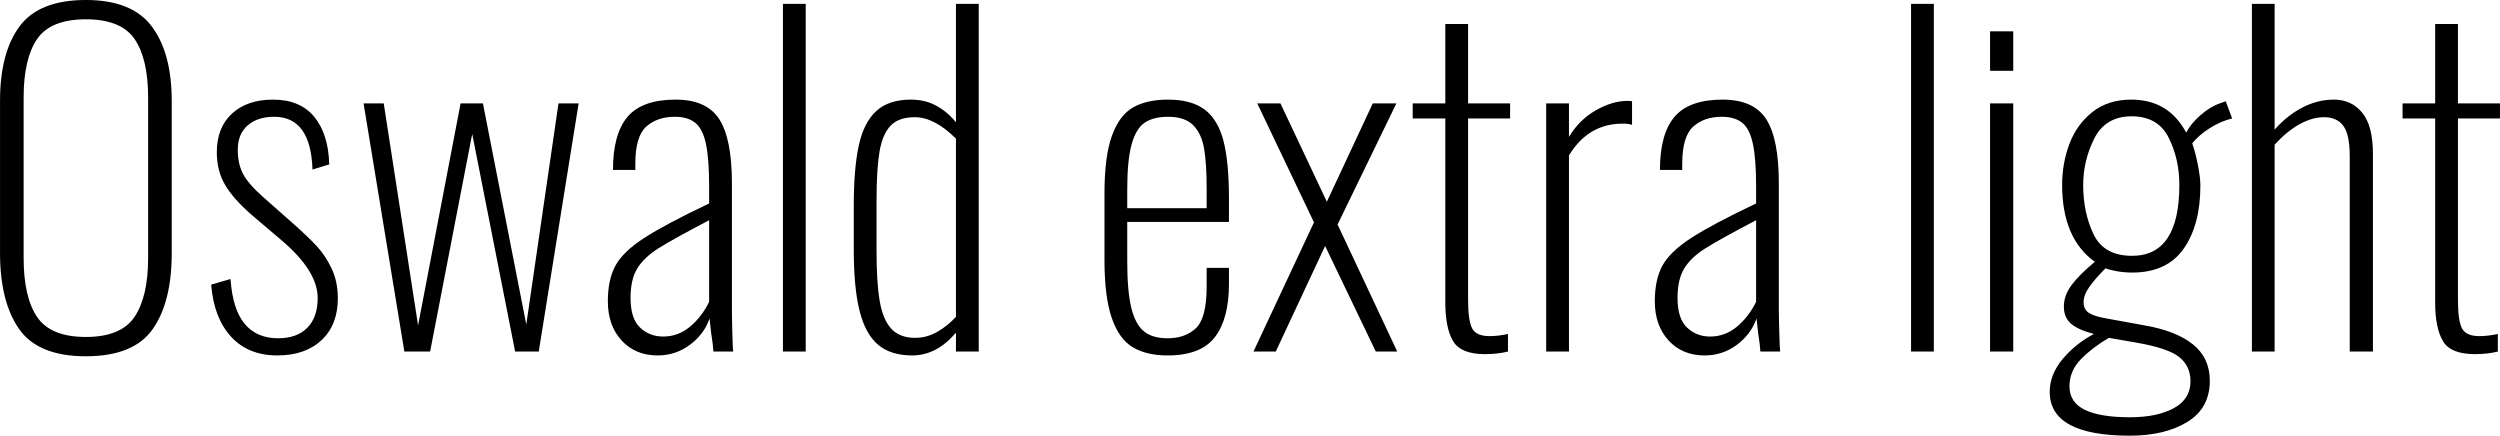 <svg xmlns="http://www.w3.org/2000/svg" viewBox="4.176 41.032 419.328 73.08"><path d="M18.58 100.79Q10.58 100.79 7.38 96.22Q4.18 91.65 4.18 83.44L4.18 83.44L4.18 57.95Q4.18 49.89 7.45 45.46Q10.73 41.03 18.58 41.03L18.58 41.03Q26.35 41.03 29.66 45.50Q32.98 49.96 32.98 57.95L32.98 57.95L32.98 83.51Q32.98 91.72 29.77 96.26Q26.57 100.79 18.58 100.79L18.58 100.79ZM18.58 97.55Q24.48 97.55 26.75 94.17Q29.02 90.78 29.02 84.30L29.02 84.30L29.02 57.38Q29.02 50.90 26.75 47.58Q24.48 44.27 18.58 44.27L18.58 44.27Q12.67 44.27 10.40 47.58Q8.14 50.90 8.14 57.38L8.14 57.38L8.14 84.30Q8.14 90.86 10.40 94.20Q12.67 97.55 18.58 97.55L18.58 97.55ZM50.69 100.65Q45.79 100.65 42.91 97.48Q40.03 94.31 39.60 88.77L39.60 88.77L42.84 87.83Q43.20 92.94 45.22 95.36Q47.23 97.77 50.83 97.77L50.83 97.77Q54 97.77 55.73 96.00Q57.46 94.24 57.46 91L57.46 91Q57.46 86.46 51.34 81.28L51.34 81.28L46.51 77.18Q43.34 74.44 41.94 72.06Q40.54 69.69 40.54 66.59L40.54 66.59Q40.54 62.42 43.09 60.08Q45.65 57.74 49.97 57.74L49.97 57.74Q54.50 57.74 56.88 60.62Q59.26 63.50 59.40 68.61L59.40 68.61L56.59 69.47Q56.30 60.62 50.18 60.62L50.18 60.62Q47.38 60.62 45.72 62.06Q44.06 63.50 44.06 66.16L44.06 66.16Q44.06 68.54 44.96 70.23Q45.86 71.92 48.31 74.08L48.31 74.08L53.28 78.47Q55.80 80.70 57.28 82.29Q58.75 83.87 59.80 86.07Q60.84 88.26 60.84 91.07L60.84 91.07Q60.84 95.54 58.10 98.09Q55.37 100.65 50.69 100.65L50.69 100.65ZM72 100L65.16 58.38L68.54 58.38L74.30 95.61L81.43 58.38L85.18 58.38L92.45 95.46L97.85 58.38L101.23 58.38L94.54 100L90.58 100L83.38 63.50L76.32 100L72 100ZM114.48 100.65Q110.74 100.65 108.43 98.13Q106.13 95.61 106.13 91.58L106.13 91.58Q106.13 87.90 107.42 85.56Q108.72 83.22 112.21 80.96Q115.70 78.69 123.12 75.16L123.12 75.16L123.12 72.21Q123.12 67.67 122.58 65.15Q122.04 62.63 120.78 61.62Q119.52 60.62 117.36 60.62L117.36 60.62Q114.41 60.62 112.57 62.27Q110.74 63.93 110.74 68.46L110.74 68.46L110.74 69.54L106.99 69.54Q106.99 63.50 109.44 60.62Q111.89 57.74 117.50 57.74L117.50 57.74Q122.69 57.74 124.81 61.01Q126.94 64.29 126.94 71.78L126.94 71.78L126.94 92.73Q126.94 94.24 127.01 96.87Q127.08 99.50 127.15 100L127.15 100L123.84 100Q123.77 98.78 123.48 97.05L123.48 97.05L123.19 94.46Q122.26 97.12 119.88 98.88Q117.50 100.65 114.48 100.65L114.48 100.65ZM115.42 97.48Q117.94 97.48 119.92 95.82Q121.90 94.17 123.12 91.65L123.12 91.65L123.12 77.97Q117.07 81.14 114.62 82.68Q112.18 84.23 111.06 86.07Q109.94 87.90 109.94 91L109.94 91Q109.94 94.46 111.53 95.97Q113.11 97.48 115.42 97.48L115.42 97.48ZM135.50 100L135.50 41.68L139.32 41.68L139.32 100L135.50 100ZM157.18 100.65Q153.58 100.65 151.45 98.85Q149.33 97.05 148.36 93.20Q147.38 89.34 147.38 82.94L147.38 82.94L147.38 75.52Q147.38 69.33 148.21 65.48Q149.04 61.62 151.13 59.68Q153.22 57.74 156.96 57.74L156.96 57.74Q159.41 57.74 161.32 58.82Q163.22 59.90 164.52 61.55L164.52 61.55L164.52 41.68L168.34 41.68L168.34 100L164.52 100L164.52 96.83Q161.28 100.65 157.18 100.65L157.18 100.65ZM157.68 97.70Q159.62 97.70 161.39 96.69Q163.15 95.68 164.52 94.17L164.52 94.17L164.52 64.29Q160.92 60.69 157.61 60.69L157.61 60.69Q154.94 60.69 153.58 62.09Q152.21 63.50 151.70 66.45Q151.20 69.40 151.20 74.58L151.20 74.58L151.20 83.22Q151.20 88.48 151.74 91.58Q152.28 94.67 153.68 96.18Q155.09 97.70 157.68 97.70L157.68 97.70ZM200.02 100.65Q196.49 100.65 194.18 99.28Q191.88 97.91 190.66 94.38Q189.43 90.86 189.43 84.59L189.43 84.59L189.43 73.50Q189.43 67.24 190.69 63.78Q191.95 60.33 194.26 59.03Q196.56 57.74 200.09 57.74L200.09 57.74Q203.98 57.74 206.21 59.39Q208.44 61.05 209.38 64.61Q210.31 68.18 210.31 74.30L210.31 74.30L210.31 78.26L193.25 78.26L193.25 84.88Q193.25 89.85 193.93 92.66Q194.62 95.46 196.06 96.62Q197.50 97.77 200.02 97.77L200.02 97.77Q202.97 97.77 204.77 96.08Q206.57 94.38 206.57 89.06L206.57 89.06L206.57 85.96L210.31 85.96L210.31 88.70Q210.31 94.46 207.97 97.55Q205.63 100.65 200.02 100.65L200.02 100.65ZM193.25 75.95L206.57 75.95L206.57 72.71Q206.57 68.46 206.14 65.94Q205.70 63.42 204.30 62.02Q202.90 60.62 200.09 60.62L200.09 60.62Q197.64 60.62 196.16 61.62Q194.69 62.63 193.97 65.30Q193.25 67.96 193.25 72.78L193.25 72.78L193.25 75.95ZM214.42 100L224.57 78.33L215.06 58.38L218.95 58.38L226.73 74.87L234.43 58.38L238.39 58.38L228.53 78.69L238.54 100L234.94 100L226.44 82.29L218.16 100L214.42 100ZM253.22 100.43Q249.19 100.43 247.90 98.24Q246.60 96.04 246.60 91.79L246.60 91.79L246.60 60.90L241.13 60.90L241.13 58.38L246.60 58.38L246.60 45.06L250.42 45.06L250.42 58.38L257.47 58.38L257.47 60.90L250.42 60.90L250.42 91.29Q250.42 94.82 251.10 96.11Q251.78 97.41 254.02 97.41L254.02 97.41Q255.46 97.41 257.11 97.05L257.11 97.05L257.11 100Q255.38 100.43 253.22 100.43L253.22 100.43ZM263.52 100L263.52 58.38L267.34 58.38L267.34 64.00Q269.06 61.12 271.84 59.54Q274.61 57.95 277.20 57.95L277.20 57.95Q277.63 57.95 277.92 58.02L277.92 58.02L277.92 61.98Q277.42 61.77 276.34 61.77L276.34 61.77Q270.58 61.77 267.34 67.10L267.34 67.10L267.34 100L263.52 100ZM290.09 100.65Q286.34 100.65 284.04 98.13Q281.74 95.61 281.74 91.58L281.74 91.58Q281.74 87.90 283.03 85.56Q284.33 83.22 287.82 80.96Q291.31 78.69 298.73 75.16L298.73 75.16L298.73 72.21Q298.73 67.67 298.19 65.15Q297.65 62.63 296.39 61.62Q295.13 60.62 292.97 60.62L292.97 60.62Q290.02 60.62 288.18 62.27Q286.34 63.93 286.34 68.46L286.34 68.46L286.34 69.54L282.60 69.54Q282.60 63.50 285.05 60.62Q287.50 57.74 293.11 57.74L293.11 57.74Q298.30 57.74 300.42 61.01Q302.54 64.29 302.54 71.78L302.54 71.78L302.54 92.73Q302.54 94.24 302.62 96.87Q302.69 99.50 302.76 100L302.76 100L299.45 100Q299.38 98.78 299.09 97.05L299.09 97.05L298.80 94.46Q297.86 97.12 295.49 98.88Q293.11 100.65 290.09 100.65L290.09 100.65ZM291.02 97.48Q293.54 97.48 295.52 95.82Q297.50 94.17 298.73 91.65L298.73 91.65L298.73 77.97Q292.68 81.14 290.23 82.68Q287.78 84.23 286.67 86.07Q285.55 87.90 285.55 91L285.55 91Q285.55 94.46 287.14 95.97Q288.72 97.48 291.02 97.48L291.02 97.48ZM324.72 100L324.72 41.68L328.54 41.68L328.54 100L324.72 100ZM337.97 52.91L337.97 46.29L341.86 46.29L341.86 52.91L337.97 52.91ZM337.97 100L337.97 58.38L341.86 58.38L341.86 100L337.97 100ZM361.44 114.11Q347.98 114.11 347.98 106.77L347.98 106.77Q347.98 103.82 350.17 101.22Q352.37 98.63 355.39 97.05L355.39 97.05Q352.66 96.33 351.50 95.28Q350.35 94.24 350.35 92.44L350.35 92.44Q350.35 90.57 351.65 88.84Q352.94 87.11 355.54 84.95L355.54 84.95Q350.06 80.99 350.06 72.06L350.06 72.06Q350.06 68.39 351.29 65.15Q352.51 61.91 355.14 59.82Q357.77 57.74 361.66 57.74L361.66 57.74Q367.92 57.74 370.87 63.28L370.87 63.28Q371.59 61.84 373.21 60.40Q374.83 58.96 376.49 58.38L376.49 58.38L377.50 58.02L378.58 60.90Q376.70 61.34 374.83 62.52Q372.96 63.71 371.88 65.08L371.88 65.08Q372.38 66.45 372.82 68.64Q373.25 70.84 373.25 72.14L373.25 72.14Q373.25 78.76 370.44 82.76Q367.63 86.75 361.80 86.75L361.80 86.75Q360.58 86.75 359.32 86.54Q358.06 86.32 357.34 86.03L357.34 86.03Q355.61 87.76 354.64 89.13Q353.66 90.50 353.66 91.72L353.66 91.72Q353.66 92.87 354.46 93.45Q355.25 94.02 357.12 94.38L357.12 94.38L363.89 95.61Q369.22 96.54 372.02 98.81Q374.83 101.08 374.83 104.90L374.83 104.90Q374.83 109.50 371.05 111.81Q367.27 114.11 361.44 114.11L361.44 114.11ZM361.80 83.94Q369.72 83.94 369.72 72.06L369.72 72.06Q369.72 67.67 367.92 64.11Q366.12 60.54 361.73 60.54L361.73 60.54Q357.34 60.54 355.46 64.25Q353.59 67.96 353.59 72.06L353.59 72.06Q353.59 76.67 355.32 80.31Q357.05 83.94 361.80 83.94L361.80 83.94ZM361.44 111.02Q365.98 111.02 368.78 109.50Q371.59 107.99 371.59 104.97L371.59 104.97Q371.59 102.45 369.72 100.94Q367.85 99.42 362.45 98.49L362.45 98.49L357.91 97.70Q355.18 99.28 353.23 101.26Q351.29 103.24 351.29 105.83L351.29 105.83Q351.29 108.50 353.84 109.76Q356.40 111.02 361.44 111.02L361.44 111.02ZM381.89 100L381.89 41.68L385.70 41.68L385.70 62.78Q387.79 60.40 390.35 59.07Q392.90 57.74 395.64 57.74L395.64 57.74Q398.59 57.74 400.39 59.93Q402.19 62.13 402.19 66.81L402.19 66.81L402.19 100L398.30 100L398.30 67.24Q398.30 63.57 397.22 62.13Q396.14 60.69 393.98 60.69L393.98 60.69Q391.97 60.69 389.81 61.91Q387.65 63.14 385.70 65.30L385.70 65.30L385.70 100L381.89 100ZM419.26 100.43Q415.22 100.43 413.93 98.24Q412.63 96.04 412.63 91.79L412.63 91.79L412.63 60.90L407.16 60.90L407.16 58.38L412.63 58.38L412.63 45.06L416.45 45.06L416.45 58.38L423.50 58.38L423.50 60.90L416.45 60.90L416.45 91.29Q416.45 94.82 417.13 96.11Q417.82 97.41 420.05 97.41L420.05 97.41Q421.49 97.41 423.14 97.05L423.14 97.05L423.14 100Q421.42 100.43 419.26 100.43L419.26 100.43Z"/></svg>